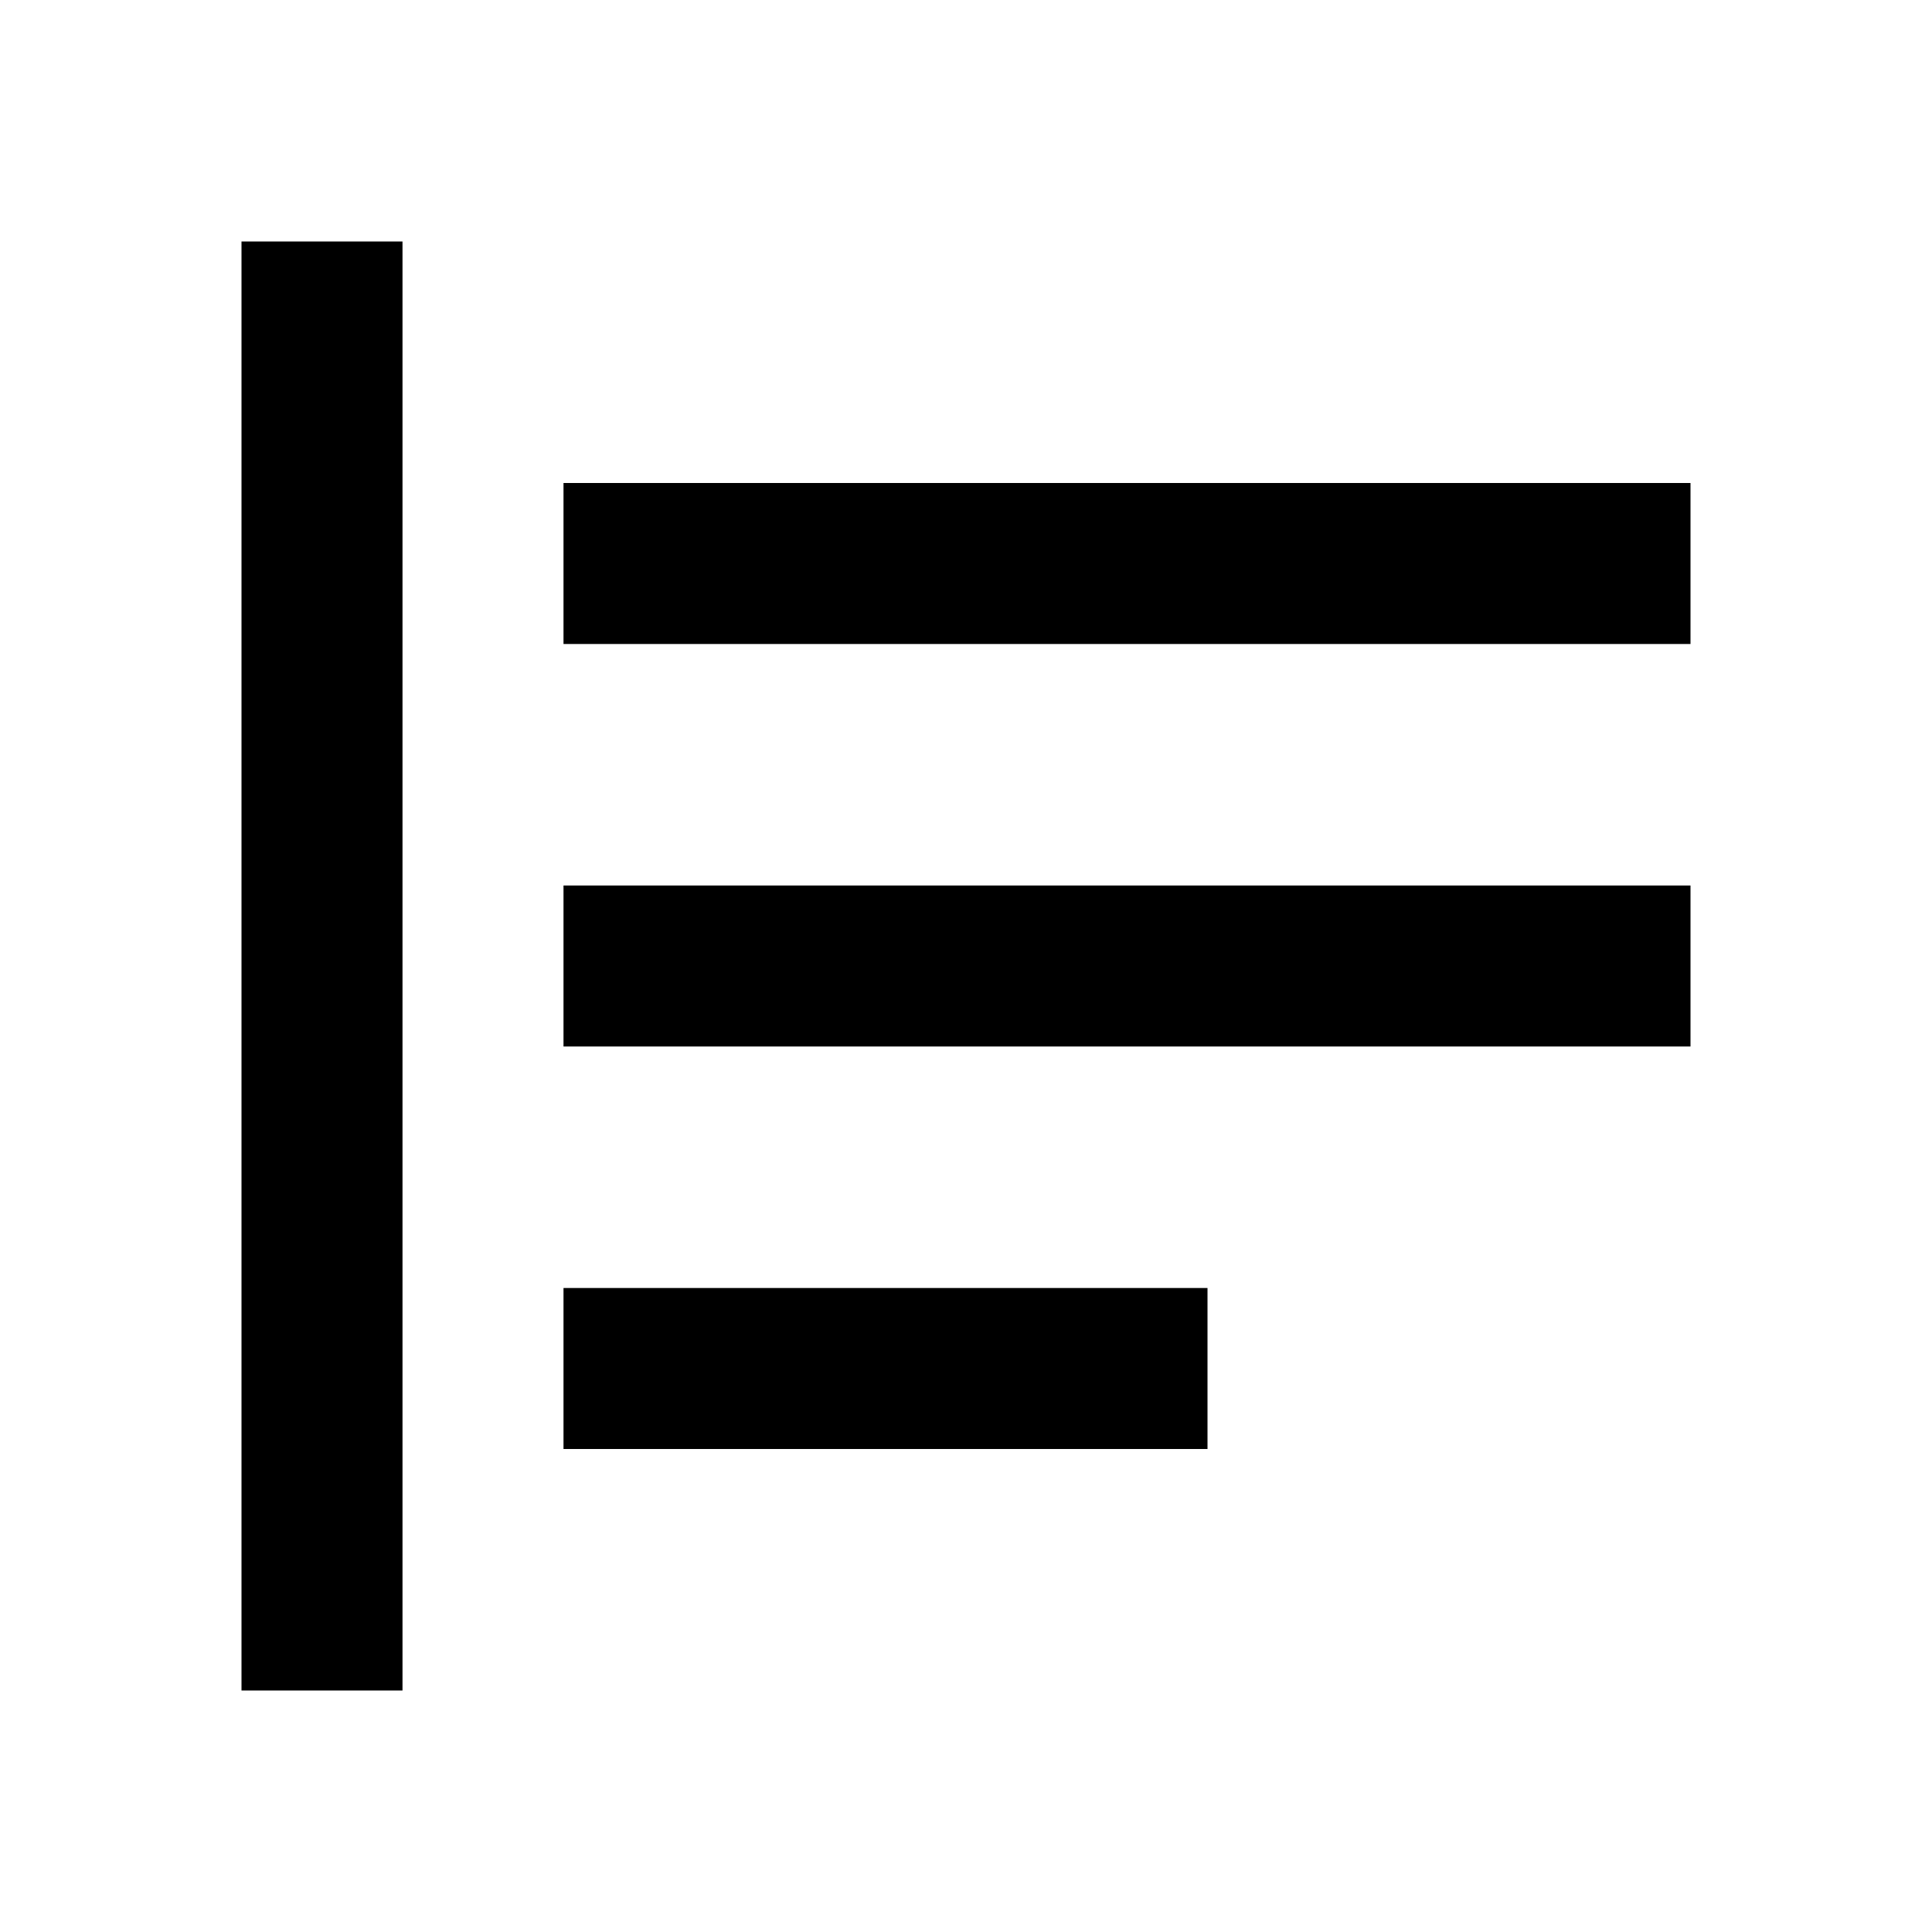 <svg xmlns="http://www.w3.org/2000/svg" width="24px" height="24px" viewBox="0 0 24 24"><path fill="currentColor" d="M5,3 L5,21 L3,21 L3,3 L5,3 Z M15,16 L15,18 L7,18 L7,16 L15,16 Z M21,11 L21,13 L7,13 L7,11 L21,11 Z M21,6 L21,8 L7,8 L7,6 L21,6 Z" /></svg>